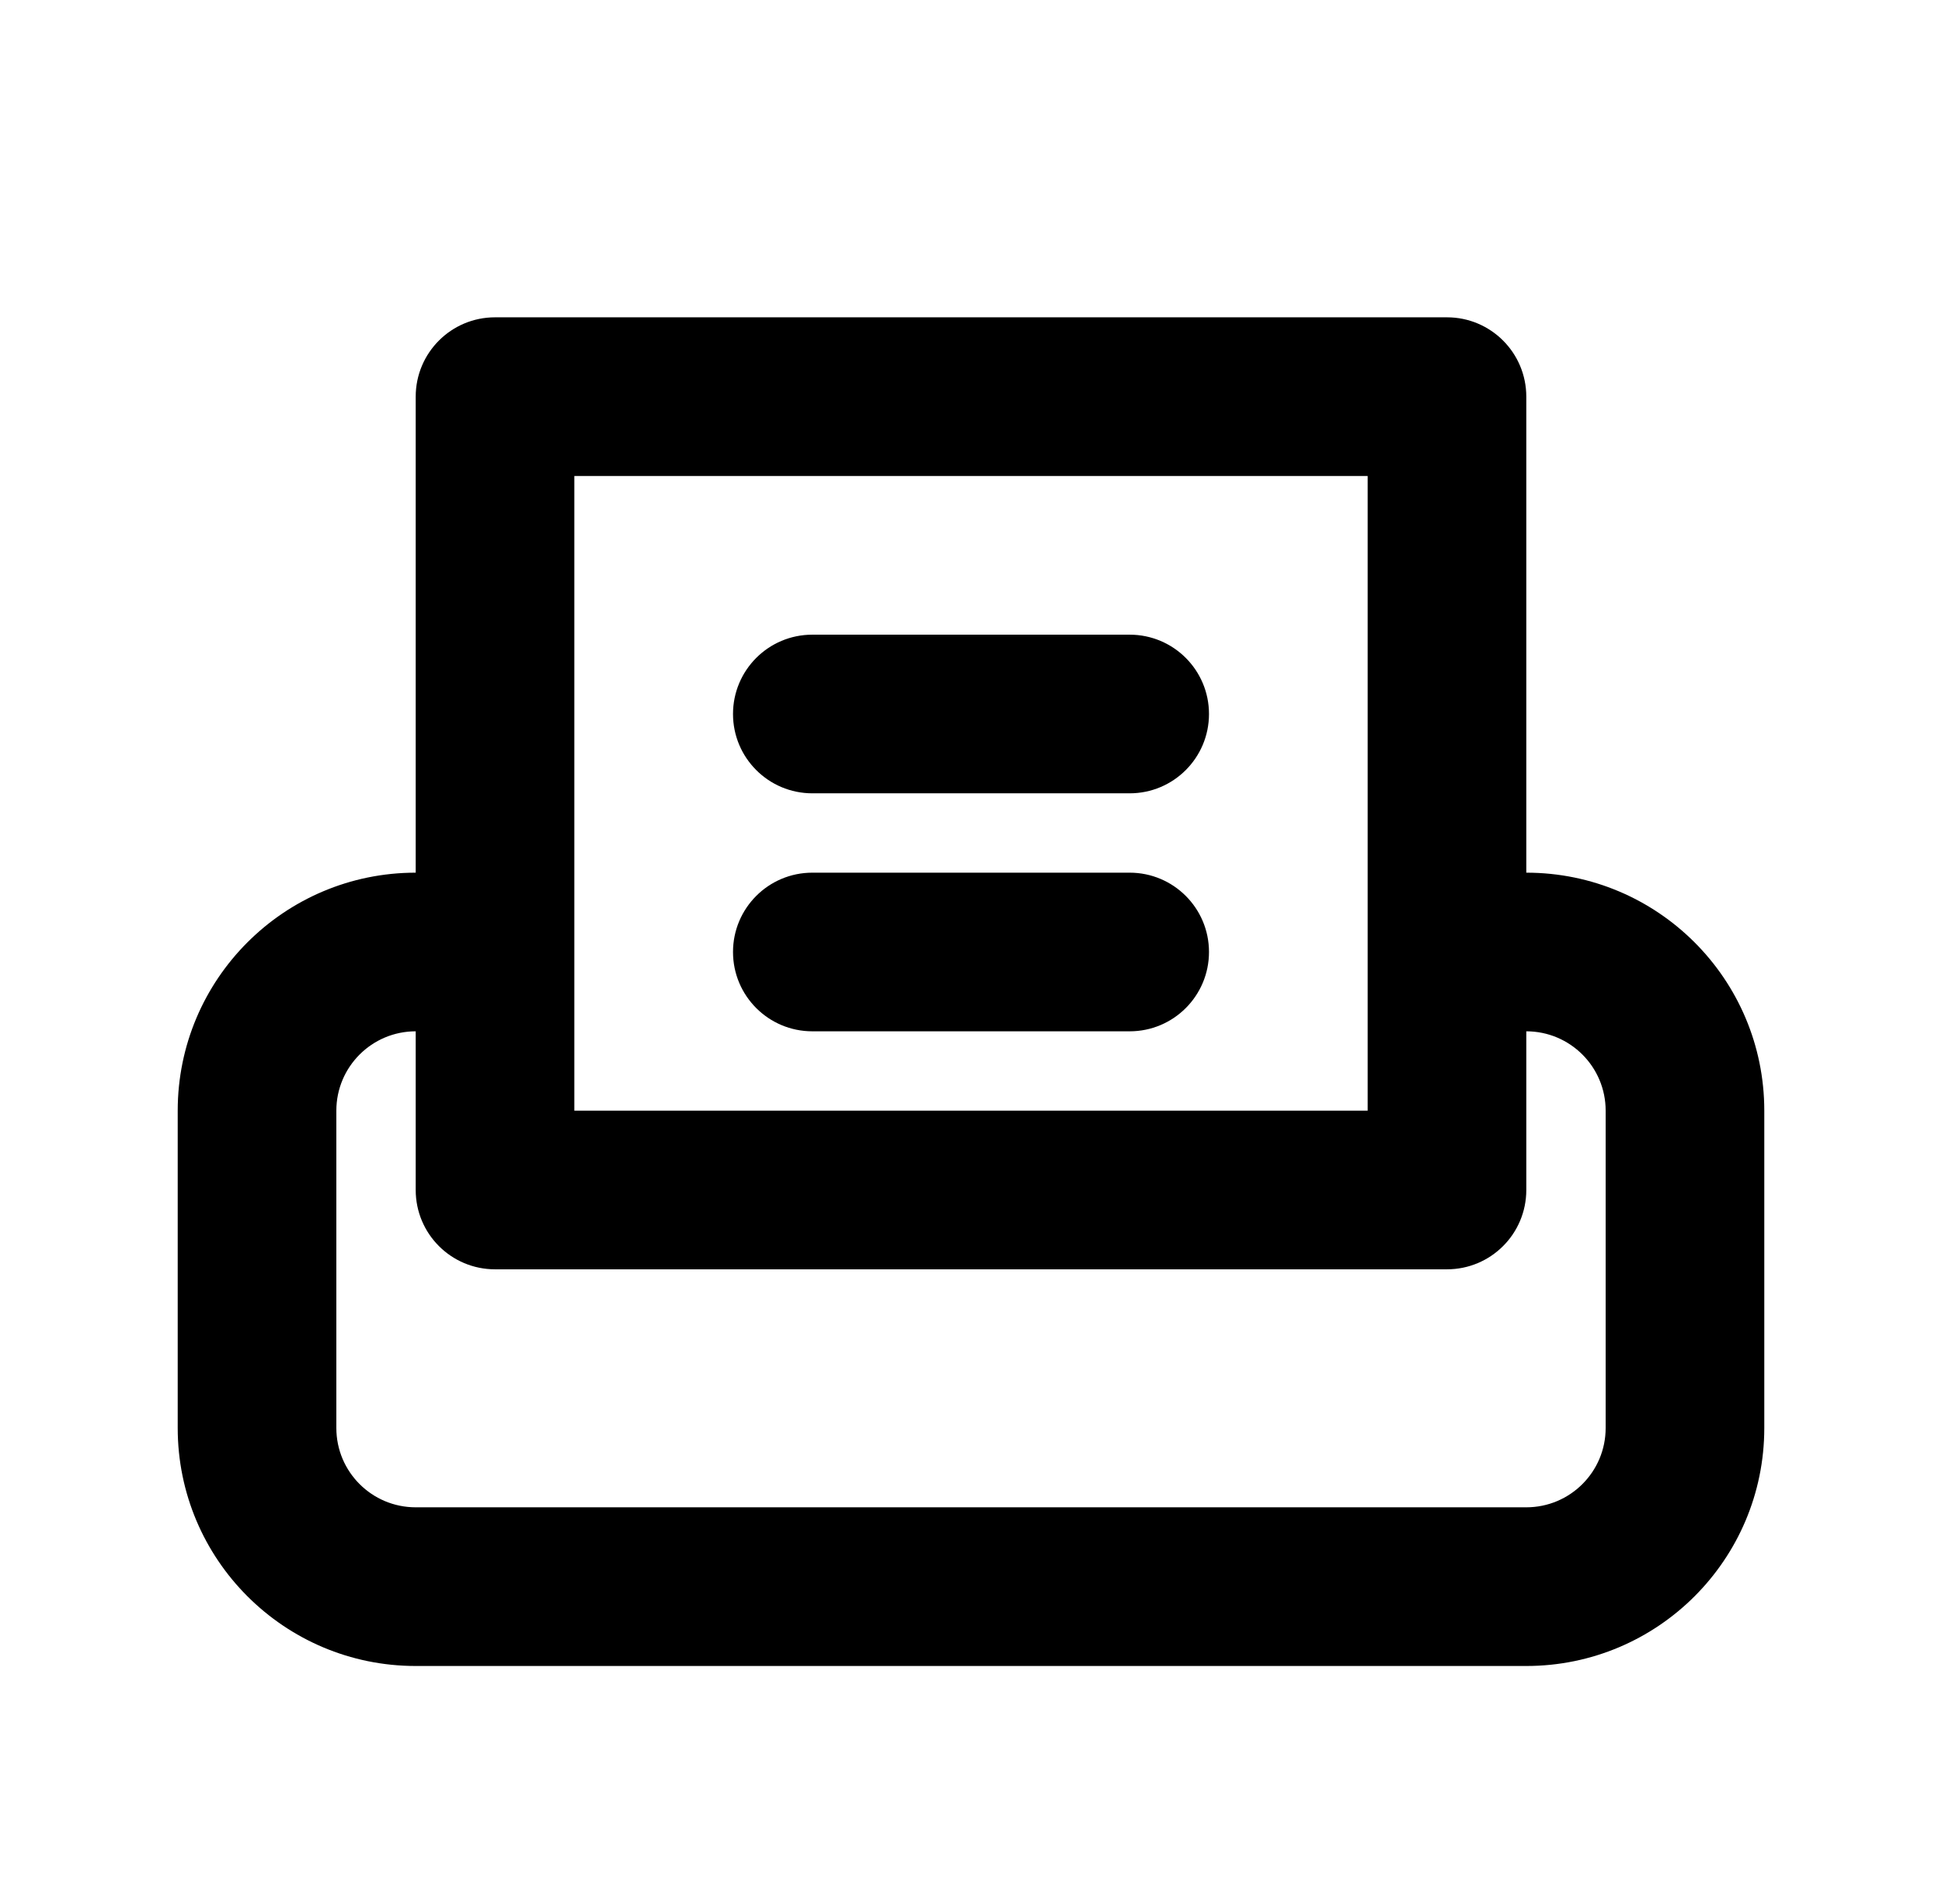 <svg width="51" height="50" viewBox="0 0 51 50" fill="none" xmlns="http://www.w3.org/2000/svg">
<path fill-rule="evenodd" clip-rule="evenodd" d="M10.917 10.417C10.917 9.266 11.849 8.333 13 8.333H38C39.151 8.333 40.083 9.266 40.083 10.417V22.917C43.535 22.917 46.333 25.715 46.333 29.167V37.5C46.333 40.952 43.535 43.75 40.083 43.75H10.917C7.465 43.75 4.667 40.952 4.667 37.5V29.167C4.667 25.715 7.465 22.917 10.917 22.917V10.417ZM10.917 27.083C9.766 27.083 8.833 28.016 8.833 29.167V37.5C8.833 38.651 9.766 39.583 10.917 39.583H40.083C41.234 39.583 42.167 38.651 42.167 37.5V29.167C42.167 28.016 41.234 27.083 40.083 27.083V31.25C40.083 32.401 39.151 33.333 38 33.333H13C11.849 33.333 10.917 32.401 10.917 31.25V27.083ZM15.083 12.5V25V29.167H35.917V25V12.5H15.083ZM19.25 18.75C19.25 17.599 20.183 16.667 21.333 16.667H29.667C30.817 16.667 31.75 17.599 31.75 18.75C31.75 19.901 30.817 20.833 29.667 20.833H21.333C20.183 20.833 19.25 19.901 19.25 18.75ZM19.25 25C19.25 23.849 20.183 22.917 21.333 22.917H29.667C30.817 22.917 31.75 23.849 31.75 25C31.75 26.151 30.817 27.083 29.667 27.083H21.333C20.183 27.083 19.25 26.151 19.25 25Z" fill="black"/>
</svg>

